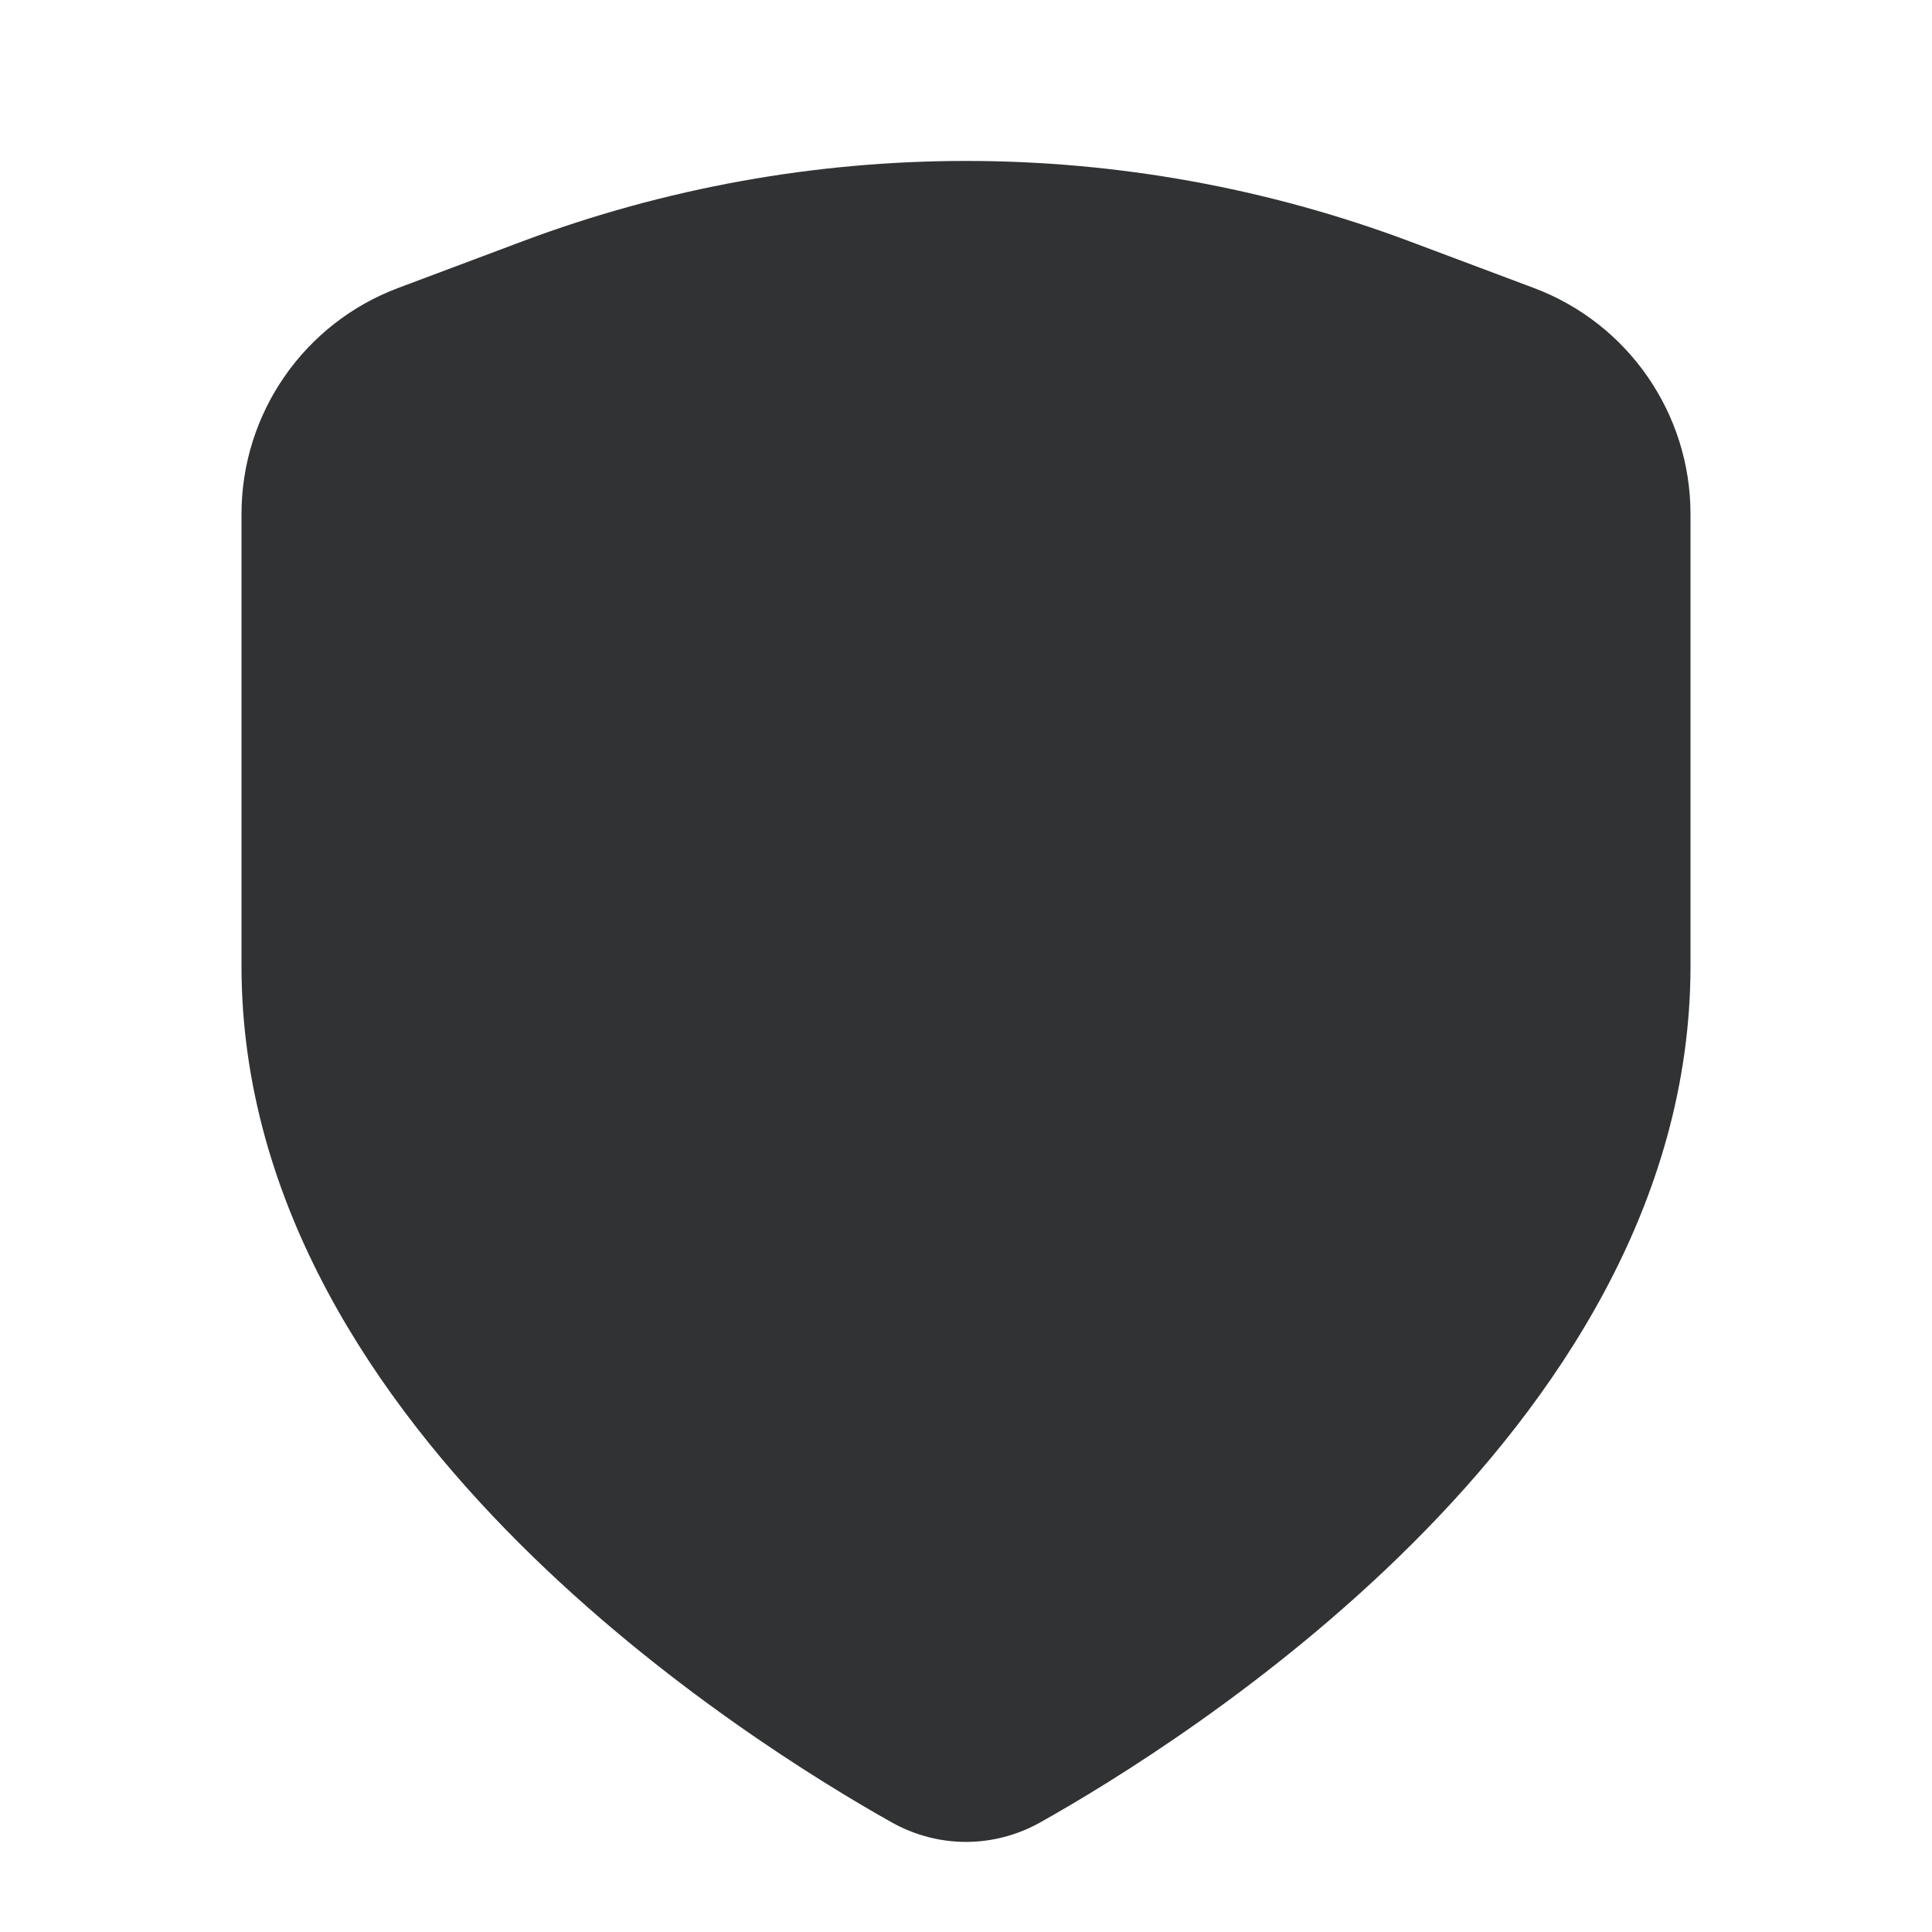 <svg width="24" height="24" viewBox="0 0 24 24" fill="none" xmlns="http://www.w3.org/2000/svg">
    <path fill-rule="evenodd" clip-rule="evenodd"
        d="M6.487 2.999C10.042 1.666 13.958 1.666 17.513 2.999L19.053 3.577C20.224 4.016 21 5.135 21 6.386V12C21 14.965 19.31 17.413 17.55 19.17C15.776 20.942 13.797 22.147 12.925 22.637C12.347 22.962 11.653 22.962 11.075 22.637C10.203 22.147 8.224 20.942 6.45 19.17C4.69 17.413 3 14.965 3 12V6.386C3 5.135 3.776 4.016 4.947 3.577L6.487 2.999Z"
        fill="#303233" />
</svg>
